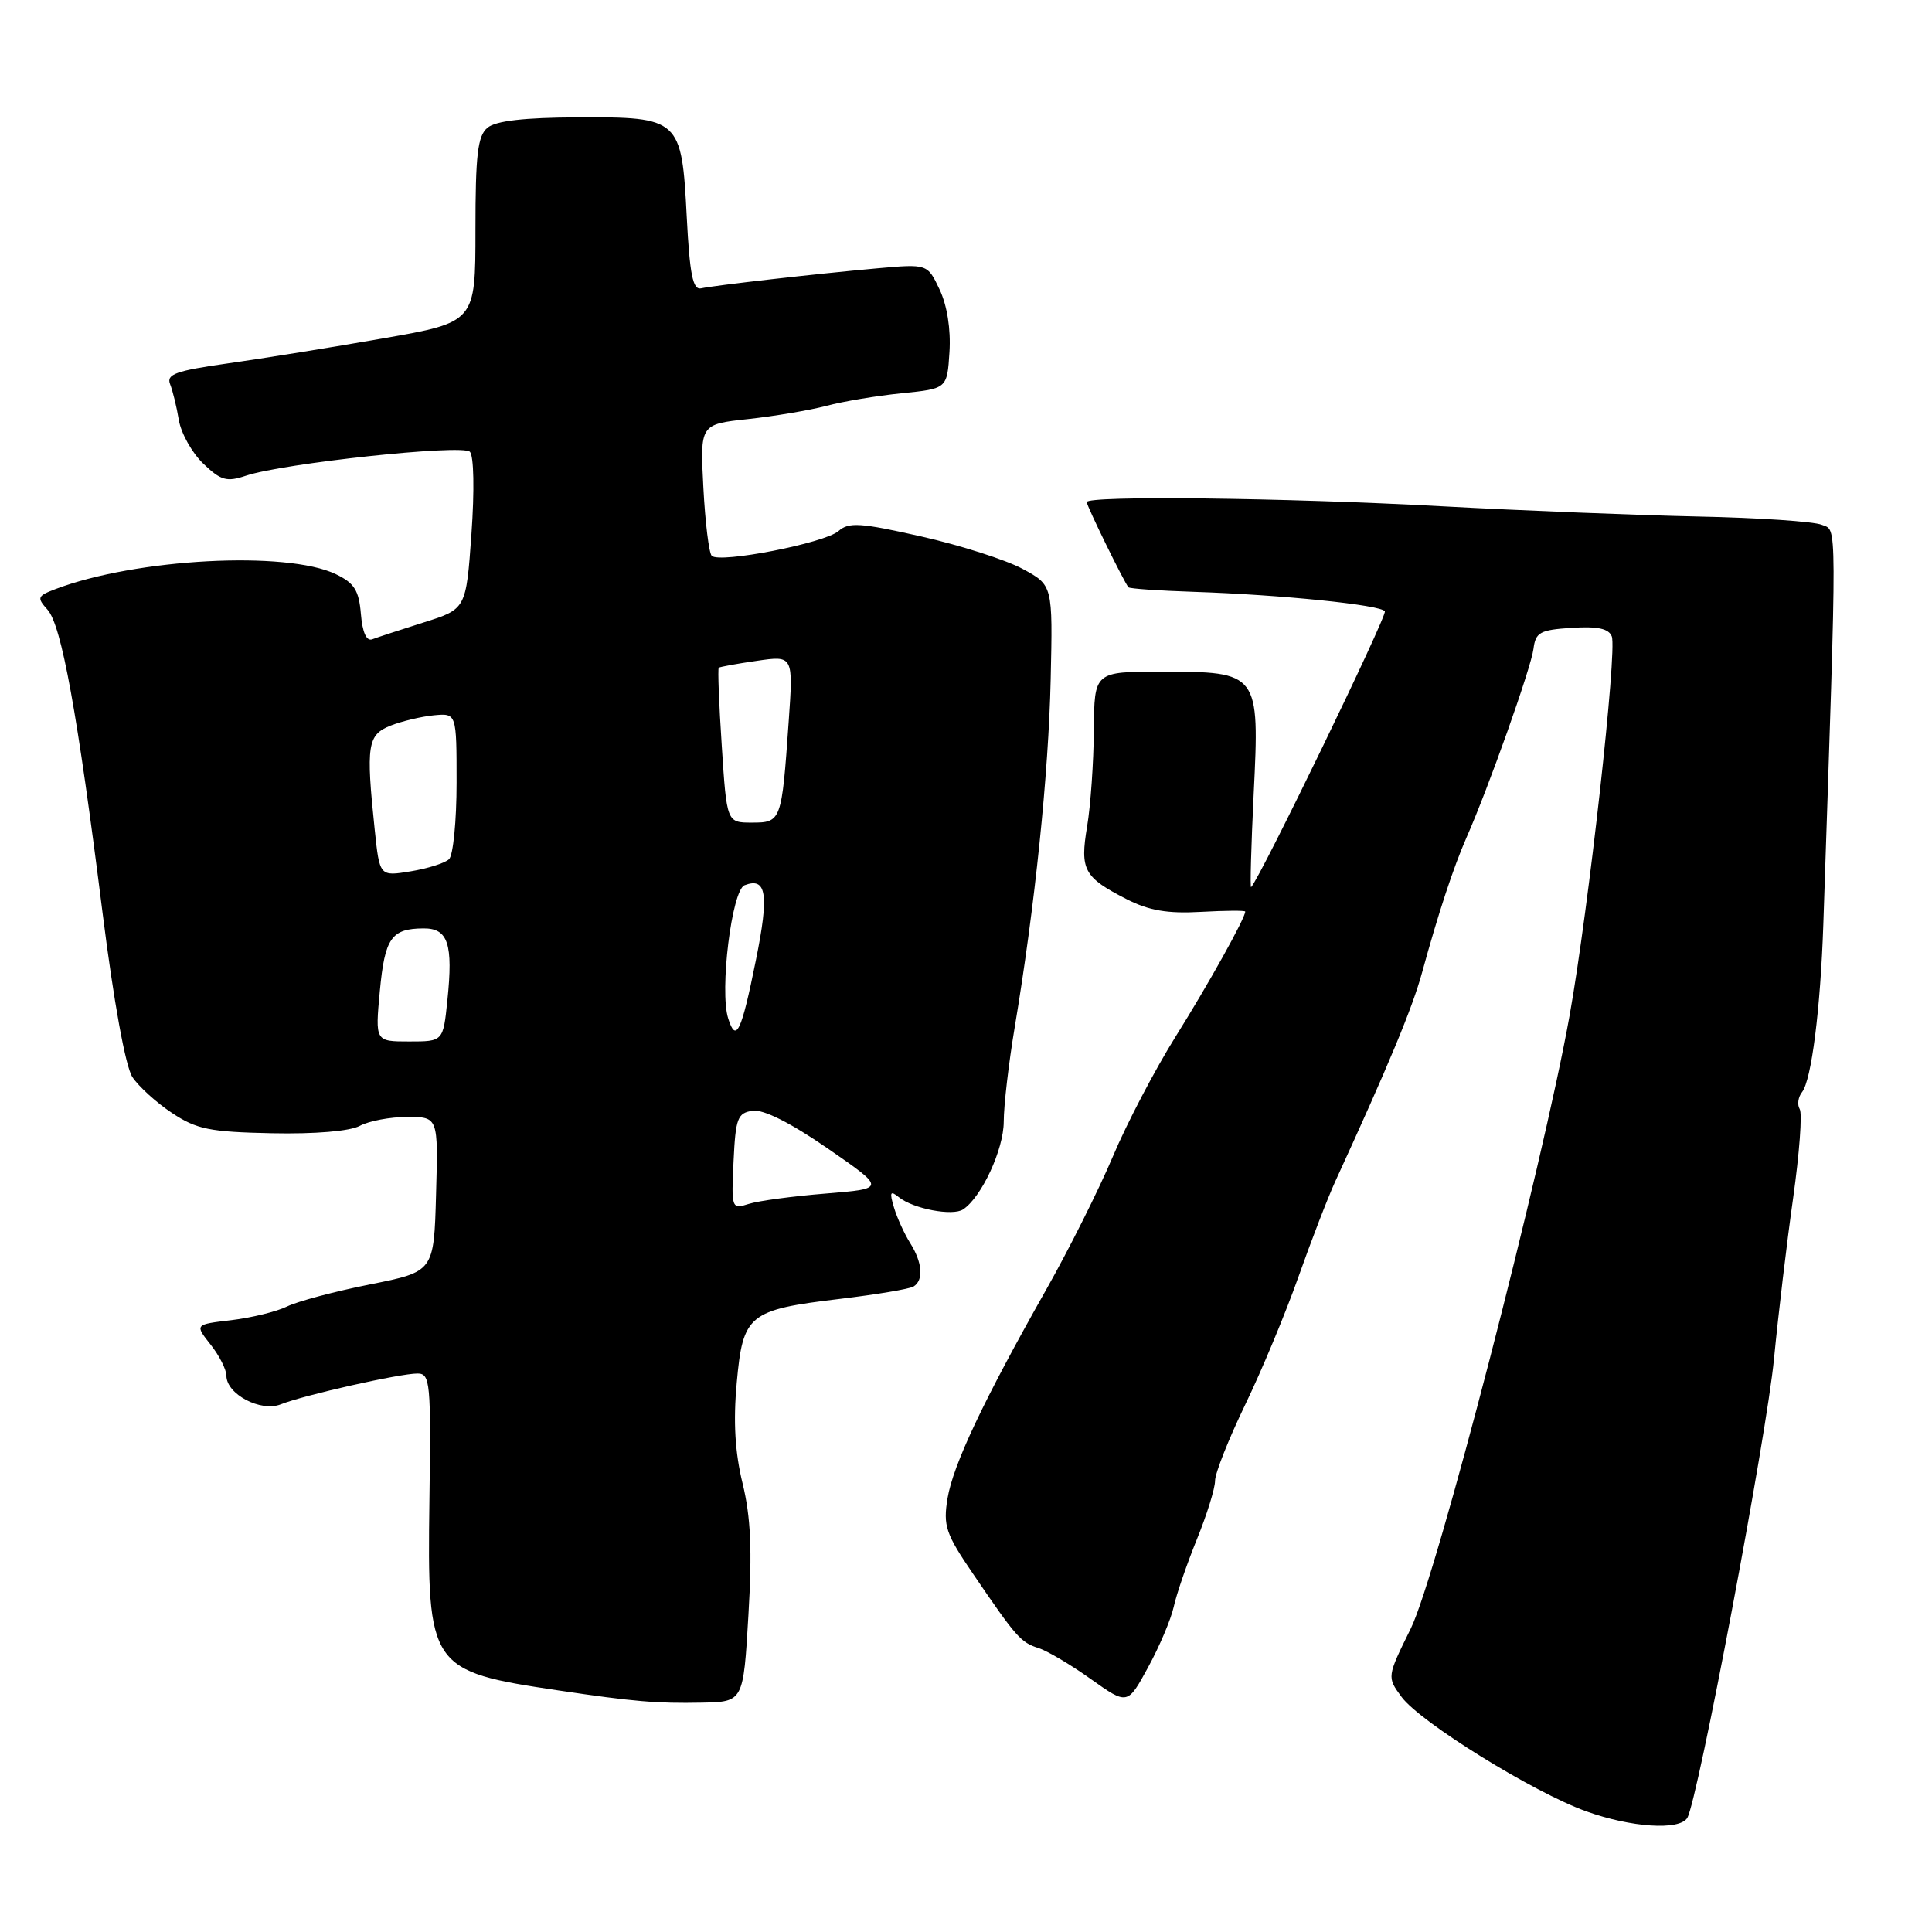 <?xml version="1.0" encoding="UTF-8" standalone="no"?>
<!DOCTYPE svg PUBLIC "-//W3C//DTD SVG 1.1//EN" "http://www.w3.org/Graphics/SVG/1.1/DTD/svg11.dtd" >
<svg xmlns="http://www.w3.org/2000/svg" xmlns:xlink="http://www.w3.org/1999/xlink" version="1.1" viewBox="0 0 256 256">
 <g >
 <path fill="currentColor"
d=" M 223.57 240.89 C 224.94 238.67 234.10 190.22 235.07 180.00 C 235.63 174.22 236.76 164.66 237.60 158.75 C 238.43 152.84 238.83 147.53 238.47 146.96 C 238.12 146.38 238.26 145.37 238.78 144.71 C 240.03 143.12 241.22 133.70 241.60 122.50 C 243.44 67.51 243.45 70.39 241.40 69.54 C 240.36 69.10 232.97 68.60 225.00 68.44 C 217.03 68.27 201.72 67.66 191.00 67.08 C 170.25 65.95 144.00 65.65 144.00 66.53 C 144.00 67.05 148.96 77.18 149.53 77.82 C 149.69 78.00 153.57 78.27 158.16 78.42 C 169.72 78.80 182.97 80.15 183.50 81.00 C 183.84 81.56 166.98 116.34 165.78 117.55 C 165.63 117.71 165.78 112.14 166.12 105.17 C 166.91 89.11 166.83 89.00 153.89 89.00 C 145.00 89.00 145.00 89.00 144.94 96.75 C 144.91 101.01 144.51 106.75 144.05 109.50 C 143.08 115.28 143.61 116.25 149.31 119.16 C 152.26 120.66 154.72 121.08 159.12 120.83 C 162.36 120.65 165.00 120.63 165.00 120.79 C 165.00 121.66 160.08 130.48 155.77 137.36 C 153.05 141.71 149.31 148.84 147.47 153.22 C 145.62 157.60 141.65 165.53 138.65 170.84 C 130.30 185.60 126.29 194.10 125.55 198.55 C 124.96 202.18 125.31 203.23 128.94 208.55 C 134.67 216.97 135.26 217.63 137.61 218.38 C 138.76 218.74 141.89 220.59 144.55 222.49 C 149.40 225.93 149.40 225.93 152.12 220.94 C 153.62 218.20 155.15 214.59 155.52 212.93 C 155.88 211.26 157.27 207.23 158.59 203.97 C 159.92 200.71 161.00 197.22 161.00 196.22 C 161.00 195.21 162.80 190.68 164.99 186.14 C 167.19 181.60 170.36 173.97 172.05 169.19 C 173.74 164.41 175.94 158.70 176.95 156.50 C 183.95 141.25 187.16 133.54 188.43 128.87 C 190.60 120.96 192.58 114.95 194.31 111.00 C 197.25 104.34 202.87 88.49 203.19 86.00 C 203.47 83.78 204.03 83.47 208.26 83.19 C 211.70 82.97 213.17 83.29 213.57 84.33 C 214.30 86.24 210.49 120.50 207.99 134.50 C 204.39 154.63 190.35 208.85 186.94 215.78 C 183.77 222.21 183.77 222.21 185.72 224.86 C 188.20 228.21 203.18 237.50 210.18 240.01 C 216.13 242.15 222.53 242.57 223.57 240.89 Z  M 99.17 214.00 C 99.68 205.42 99.48 201.00 98.40 196.57 C 97.39 192.46 97.15 188.37 97.62 183.25 C 98.44 174.16 99.18 173.56 111.30 172.11 C 116.13 171.53 120.52 170.80 121.05 170.47 C 122.41 169.63 122.23 167.29 120.60 164.71 C 119.84 163.50 118.87 161.38 118.46 160.01 C 117.84 157.95 117.96 157.71 119.11 158.64 C 121.01 160.18 126.25 161.17 127.62 160.25 C 130.07 158.62 132.99 152.31 133.00 148.64 C 133.00 146.52 133.65 140.90 134.45 136.14 C 137.13 120.12 138.94 102.57 139.22 90.02 C 139.50 77.54 139.50 77.54 135.50 75.38 C 133.30 74.19 127.27 72.26 122.10 71.09 C 113.99 69.26 112.48 69.16 111.10 70.37 C 109.29 71.96 95.35 74.68 94.31 73.65 C 93.94 73.28 93.44 69.20 93.20 64.60 C 92.76 56.22 92.76 56.22 99.13 55.53 C 102.63 55.15 107.30 54.36 109.50 53.78 C 111.70 53.19 116.20 52.44 119.50 52.11 C 125.50 51.50 125.50 51.50 125.81 46.64 C 126.00 43.63 125.50 40.47 124.50 38.36 C 122.89 34.96 122.89 34.96 116.19 35.56 C 108.06 36.29 94.78 37.80 92.88 38.21 C 91.81 38.43 91.39 36.35 91.00 28.78 C 90.33 15.70 90.09 15.49 76.55 15.55 C 69.48 15.58 65.69 16.01 64.60 16.92 C 63.29 18.00 63.00 20.49 63.00 30.47 C 63.00 42.70 63.00 42.70 50.75 44.84 C 44.01 46.02 34.77 47.51 30.21 48.15 C 23.29 49.13 22.02 49.59 22.54 50.91 C 22.89 51.79 23.41 53.93 23.70 55.68 C 24.00 57.42 25.45 60.02 26.94 61.44 C 29.26 63.67 30.04 63.89 32.57 63.04 C 37.47 61.39 61.24 58.84 62.26 59.86 C 62.79 60.39 62.88 64.97 62.47 70.74 C 61.76 80.71 61.76 80.71 56.13 82.48 C 53.03 83.46 49.97 84.46 49.32 84.71 C 48.56 85.00 48.02 83.78 47.82 81.34 C 47.56 78.22 46.94 77.25 44.50 76.08 C 37.94 72.94 18.00 74.01 7.34 78.06 C 4.95 78.97 4.86 79.19 6.29 80.78 C 8.15 82.83 10.27 94.50 13.59 120.96 C 15.08 132.80 16.63 141.31 17.54 142.71 C 18.37 143.97 20.74 146.12 22.80 147.48 C 26.05 149.64 27.80 149.99 36.02 150.16 C 41.75 150.28 46.36 149.89 47.68 149.18 C 48.89 148.53 51.71 148.00 53.97 148.00 C 58.07 148.00 58.07 148.00 57.78 158.25 C 57.50 168.50 57.50 168.50 49.03 170.19 C 44.36 171.12 39.41 172.44 38.03 173.12 C 36.64 173.80 33.32 174.61 30.65 174.93 C 25.80 175.50 25.80 175.50 27.90 178.16 C 29.06 179.62 30.00 181.48 30.00 182.29 C 30.00 184.74 34.56 187.14 37.21 186.08 C 40.23 184.87 53.00 181.99 55.32 182.00 C 57.01 182.00 57.12 183.14 56.90 198.84 C 56.60 221.04 56.87 221.44 74.00 223.99 C 83.94 225.47 87.03 225.73 93.00 225.61 C 98.50 225.50 98.50 225.50 99.17 214.00 Z  M 97.20 153.88 C 97.47 148.14 97.73 147.47 99.74 147.18 C 101.17 146.98 104.76 148.78 109.68 152.18 C 117.38 157.50 117.38 157.50 109.44 158.15 C 105.07 158.50 100.46 159.12 99.20 159.53 C 96.94 160.25 96.90 160.14 97.20 153.88 Z  M 50.33 131.32 C 50.99 124.28 51.86 123.04 56.13 123.02 C 59.37 123.00 60.06 125.06 59.28 132.56 C 58.72 138.00 58.72 138.00 54.22 138.00 C 49.71 138.00 49.71 138.00 50.33 131.32 Z  M 96.49 134.95 C 95.32 131.30 96.97 117.95 98.66 117.30 C 101.58 116.18 101.93 118.51 100.16 127.23 C 98.23 136.79 97.53 138.25 96.49 134.95 Z  M 49.65 109.92 C 48.48 98.73 48.69 97.37 51.75 96.15 C 53.26 95.56 55.85 94.94 57.50 94.78 C 60.50 94.50 60.50 94.50 60.50 103.70 C 60.50 108.76 60.05 113.33 59.50 113.85 C 58.95 114.37 56.65 115.09 54.40 115.46 C 50.30 116.13 50.30 116.13 49.65 109.92 Z  M 95.64 98.85 C 95.27 93.26 95.09 88.60 95.24 88.48 C 95.38 88.36 97.66 87.94 100.31 87.56 C 105.12 86.86 105.12 86.86 104.50 95.68 C 103.58 108.83 103.52 109.00 99.63 109.00 C 96.30 109.00 96.30 109.00 95.64 98.85 Z "/>
</g>
</svg>
